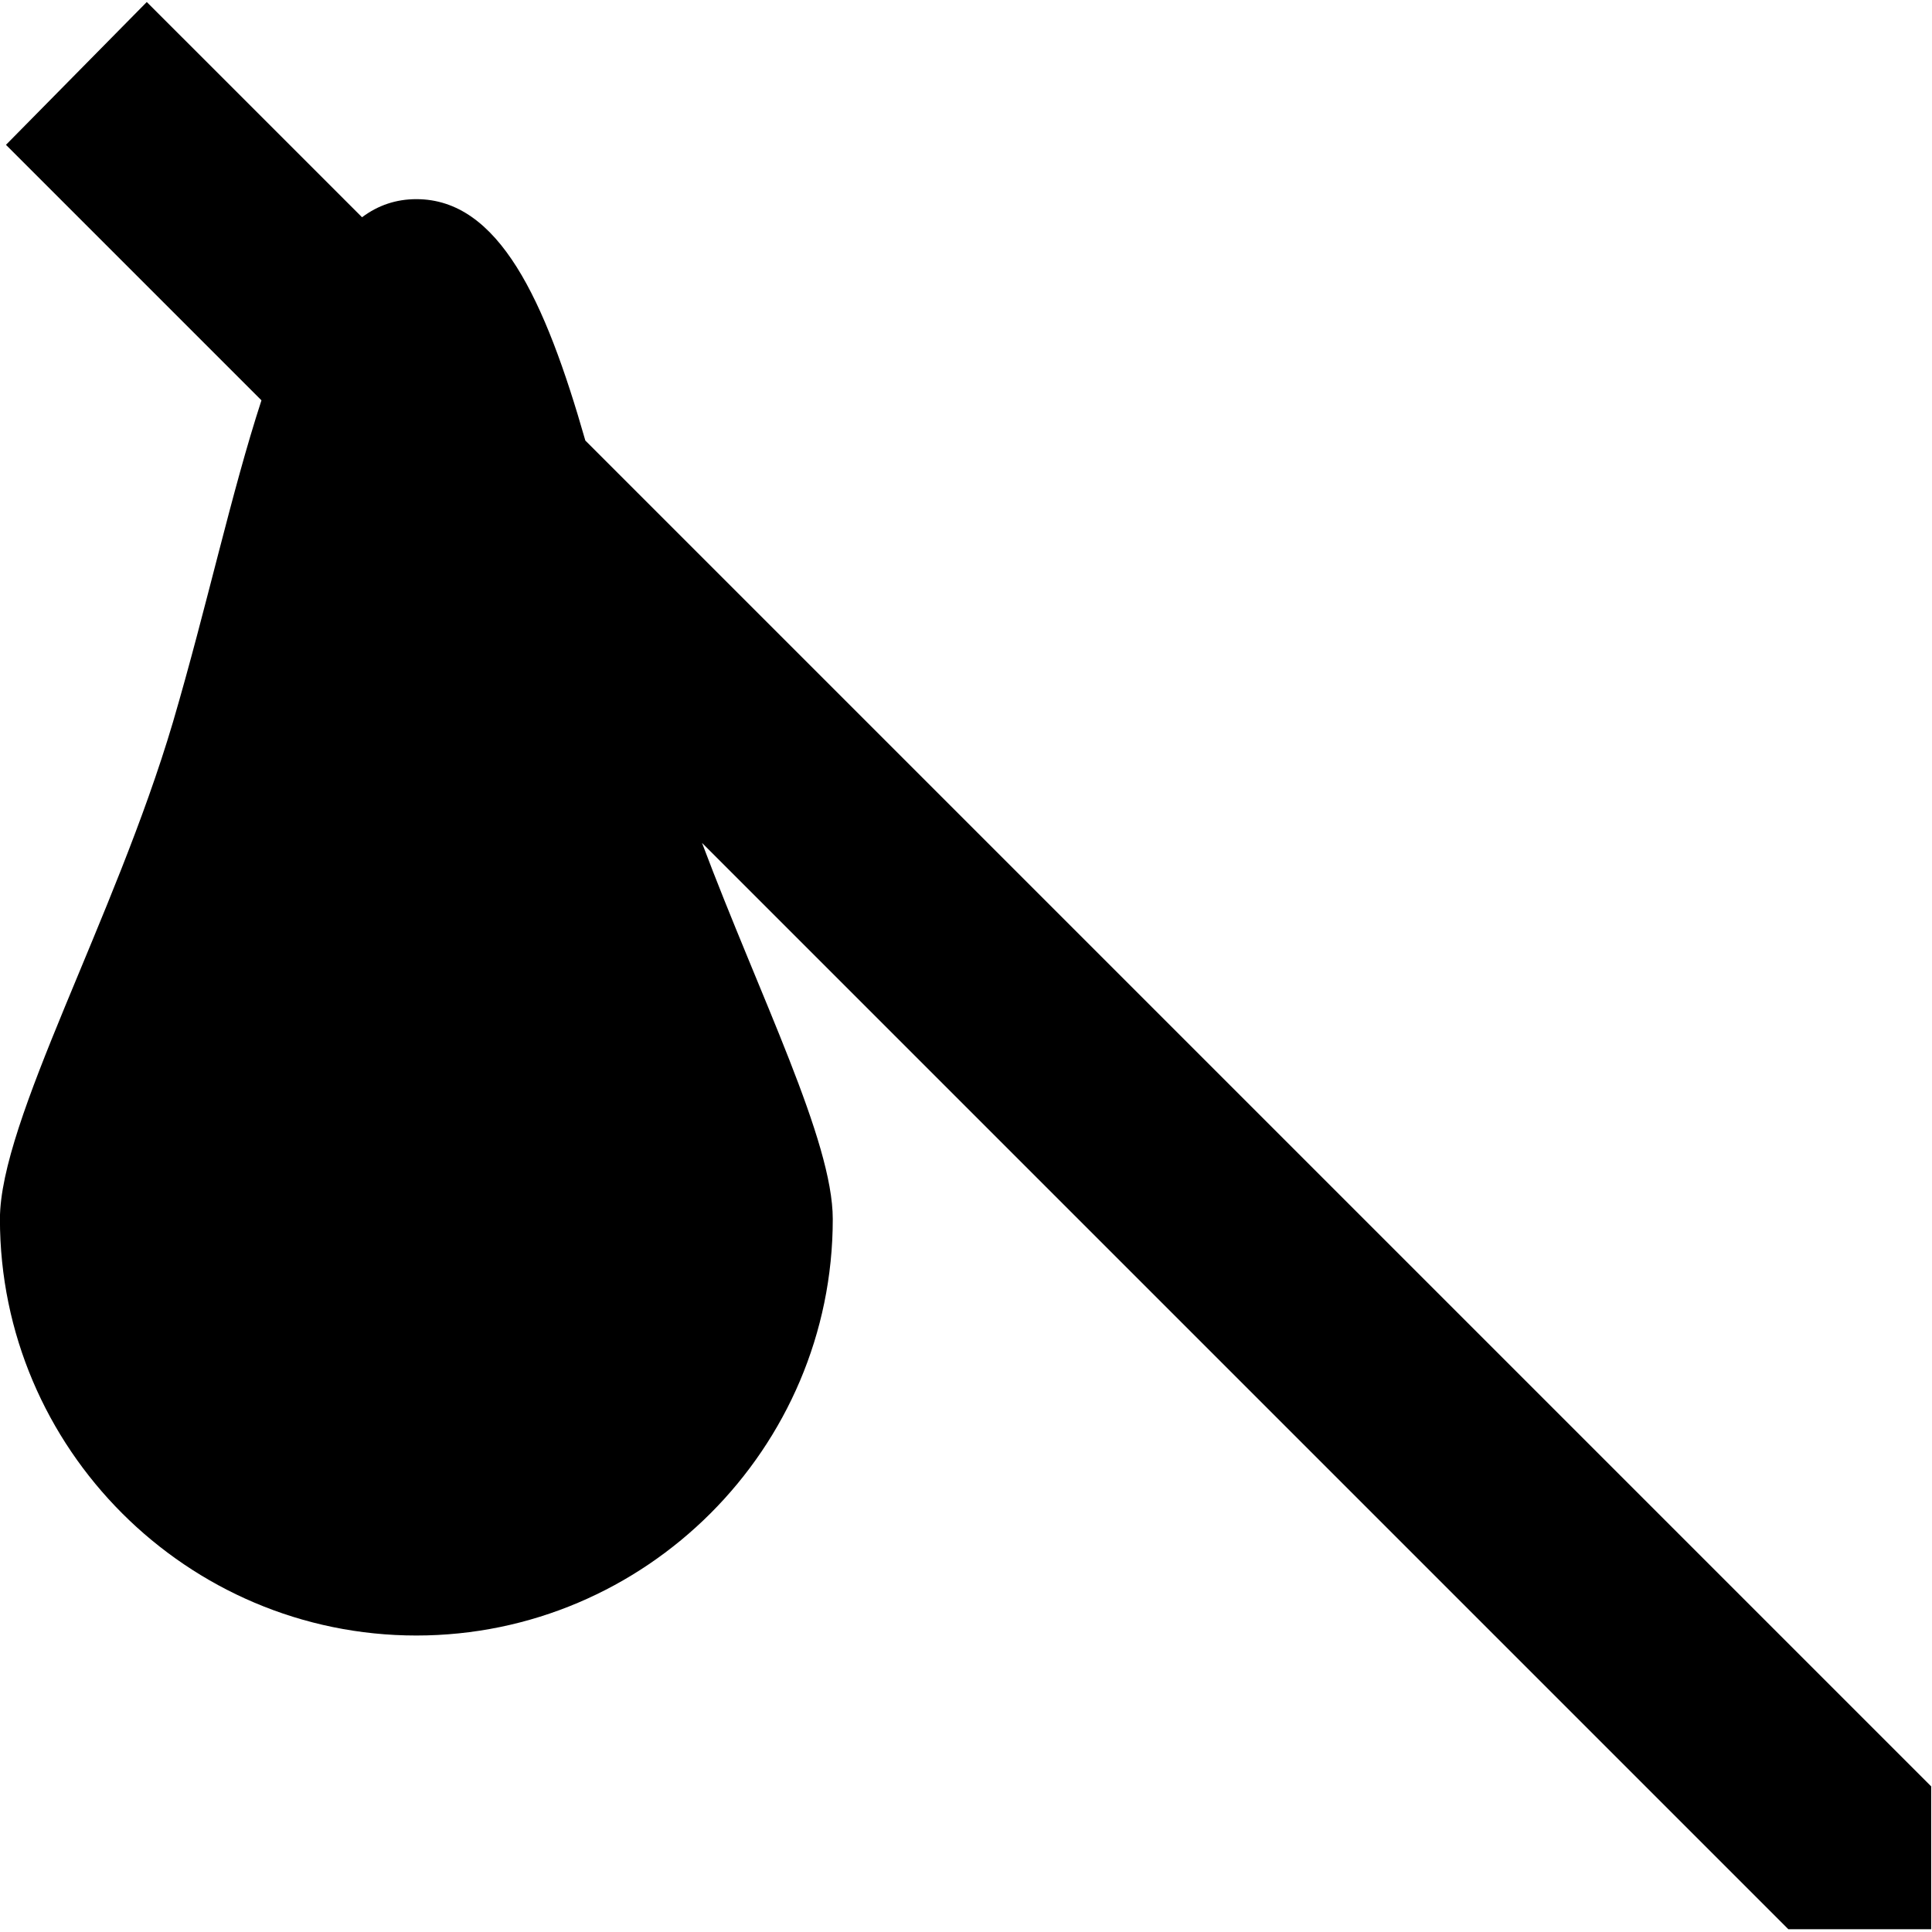 <?xml version="1.0" encoding="UTF-8" standalone="no"?>
<!DOCTYPE svg PUBLIC "-//W3C//DTD SVG 1.1//EN" "http://www.w3.org/Graphics/SVG/1.1/DTD/svg11.dtd">
<svg width="100%" height="100%" viewBox="0 0 64 64" version="1.1" xmlns="http://www.w3.org/2000/svg" xmlns:xlink="http://www.w3.org/1999/xlink" xml:space="preserve" xmlns:serif="http://www.serif.com/" style="fill-rule:evenodd;clip-rule:evenodd;stroke-linejoin:round;stroke-miterlimit:2;">
    <g transform="matrix(0.119,0,0,0.119,-9.665,-1.333)">
        <path d="M244.16,133.84C232.961,94.641 220.082,66.641 197.121,66.641C191.519,66.641 186.48,68.321 182,71.68L122.078,11.762L82.879,51.52L154,122.641C145.602,148.403 138.879,179.762 129.359,212.243C113.121,267.122 81.199,323.123 81.199,350.563C81.199,414.403 133.281,466.483 197.119,466.483C260.957,466.483 313.039,414.401 313.039,350.563C313.039,328.723 292.879,288.961 276.641,245.843L579.041,548.243L618.803,548.243L618.803,508.481L244.16,133.84Z" style="fill-rule:nonzero;"/>
    </g>
</svg>

